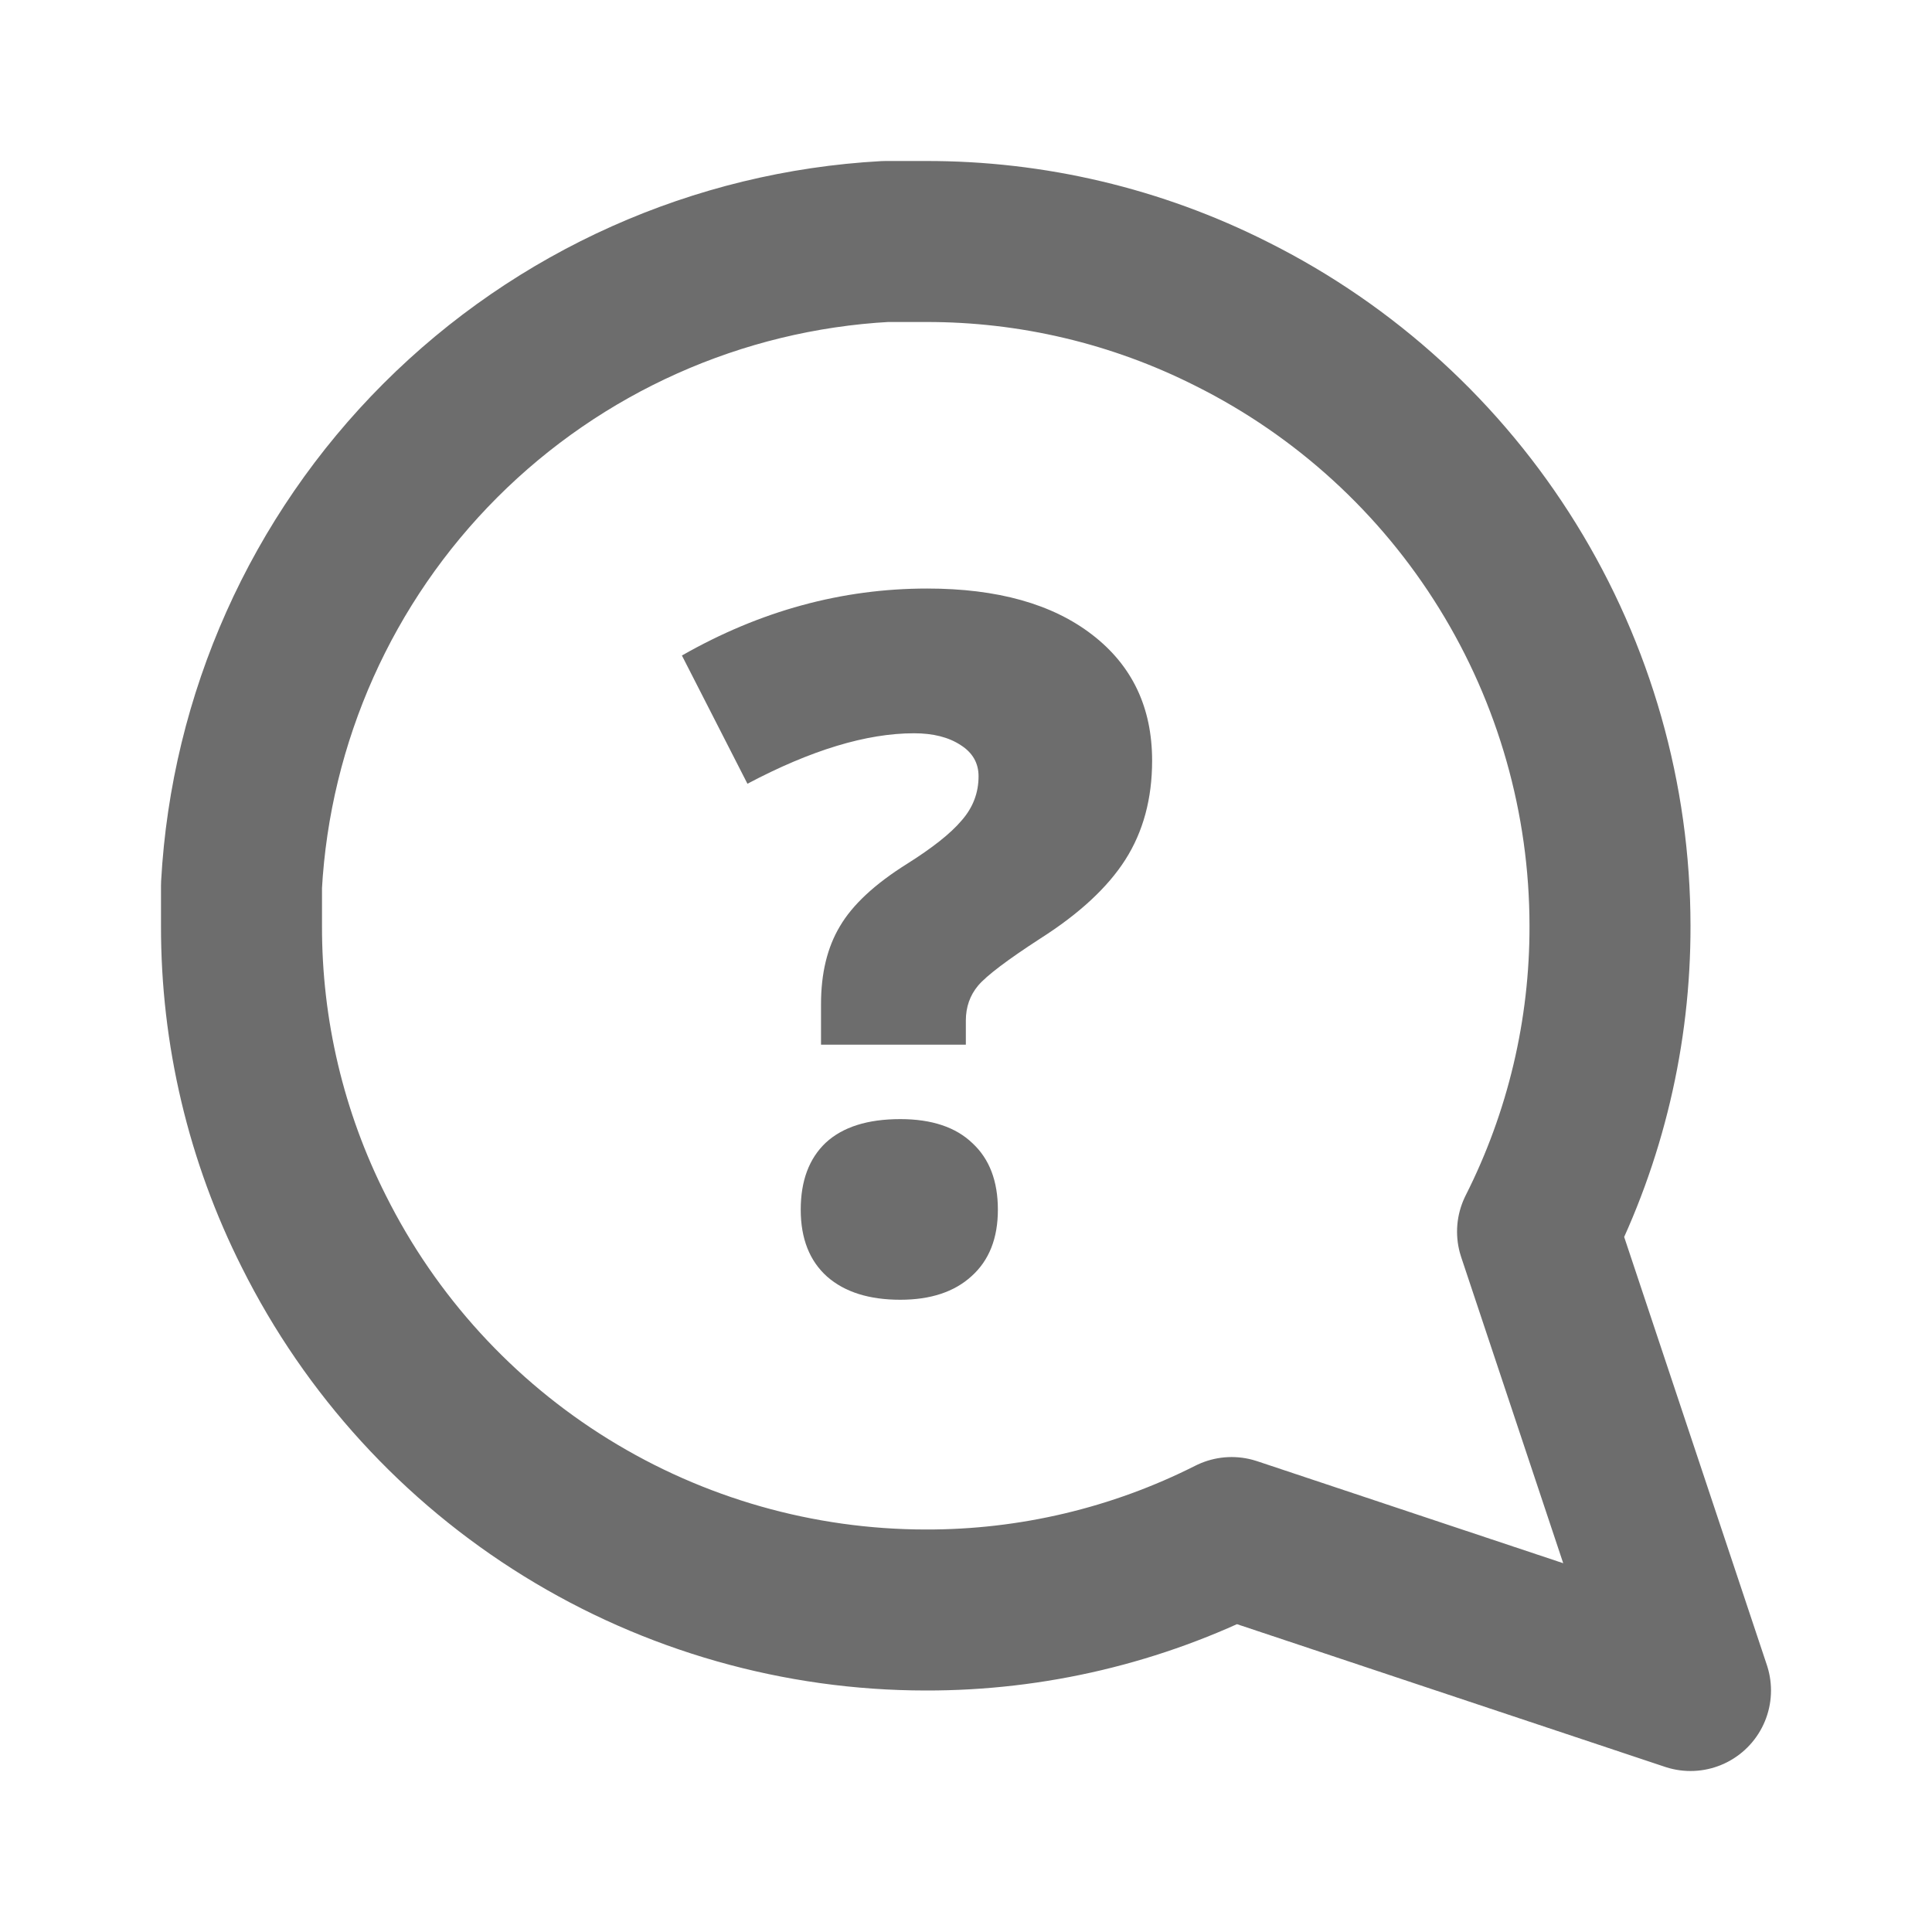 <svg width="24" height="24" viewBox="0 0 24 24" fill="none" xmlns="http://www.w3.org/2000/svg">
<path d="M3 11.5C2.997 12.82 3.305 14.122 3.9 15.3C4.606 16.712 5.69 17.899 7.033 18.729C8.375 19.559 9.922 19.999 11.5 20C12.82 20.003 14.122 19.695 15.3 19.1L21 21L19.1 15.3C19.695 14.122 20.003 12.82 20 11.5C19.999 9.922 19.559 8.375 18.729 7.033C17.899 5.69 16.712 4.606 15.3 3.9C14.122 3.305 12.82 2.997 11.5 3H11C8.916 3.115 6.947 3.995 5.471 5.471C3.995 6.947 3.115 8.916 3 11V11.5Z" stroke="#6D6D6D" stroke-width="2" stroke-linecap="round" stroke-linejoin="round"/>
<path d="M10.199 12.977V12.473C10.199 12.09 10.277 11.768 10.434 11.506C10.59 11.24 10.867 10.982 11.266 10.732C11.582 10.533 11.809 10.354 11.945 10.193C12.086 10.033 12.156 9.85 12.156 9.643C12.156 9.479 12.082 9.35 11.934 9.256C11.785 9.158 11.592 9.109 11.354 9.109C10.764 9.109 10.074 9.318 9.285 9.736L8.471 8.143C9.443 7.588 10.459 7.311 11.518 7.311C12.389 7.311 13.072 7.502 13.568 7.885C14.065 8.268 14.312 8.789 14.312 9.449C14.312 9.922 14.201 10.332 13.979 10.68C13.76 11.023 13.408 11.35 12.924 11.658C12.514 11.924 12.256 12.119 12.15 12.244C12.049 12.365 11.998 12.51 11.998 12.678V12.977H10.199ZM9.947 15.027C9.947 14.668 10.051 14.391 10.258 14.195C10.469 14 10.777 13.902 11.184 13.902C11.574 13.902 11.873 14.002 12.08 14.201C12.291 14.396 12.396 14.672 12.396 15.027C12.396 15.383 12.287 15.658 12.068 15.854C11.854 16.049 11.559 16.146 11.184 16.146C10.797 16.146 10.494 16.051 10.275 15.859C10.057 15.664 9.947 15.387 9.947 15.027Z" fill="#6D6D6D"/>
</svg>
